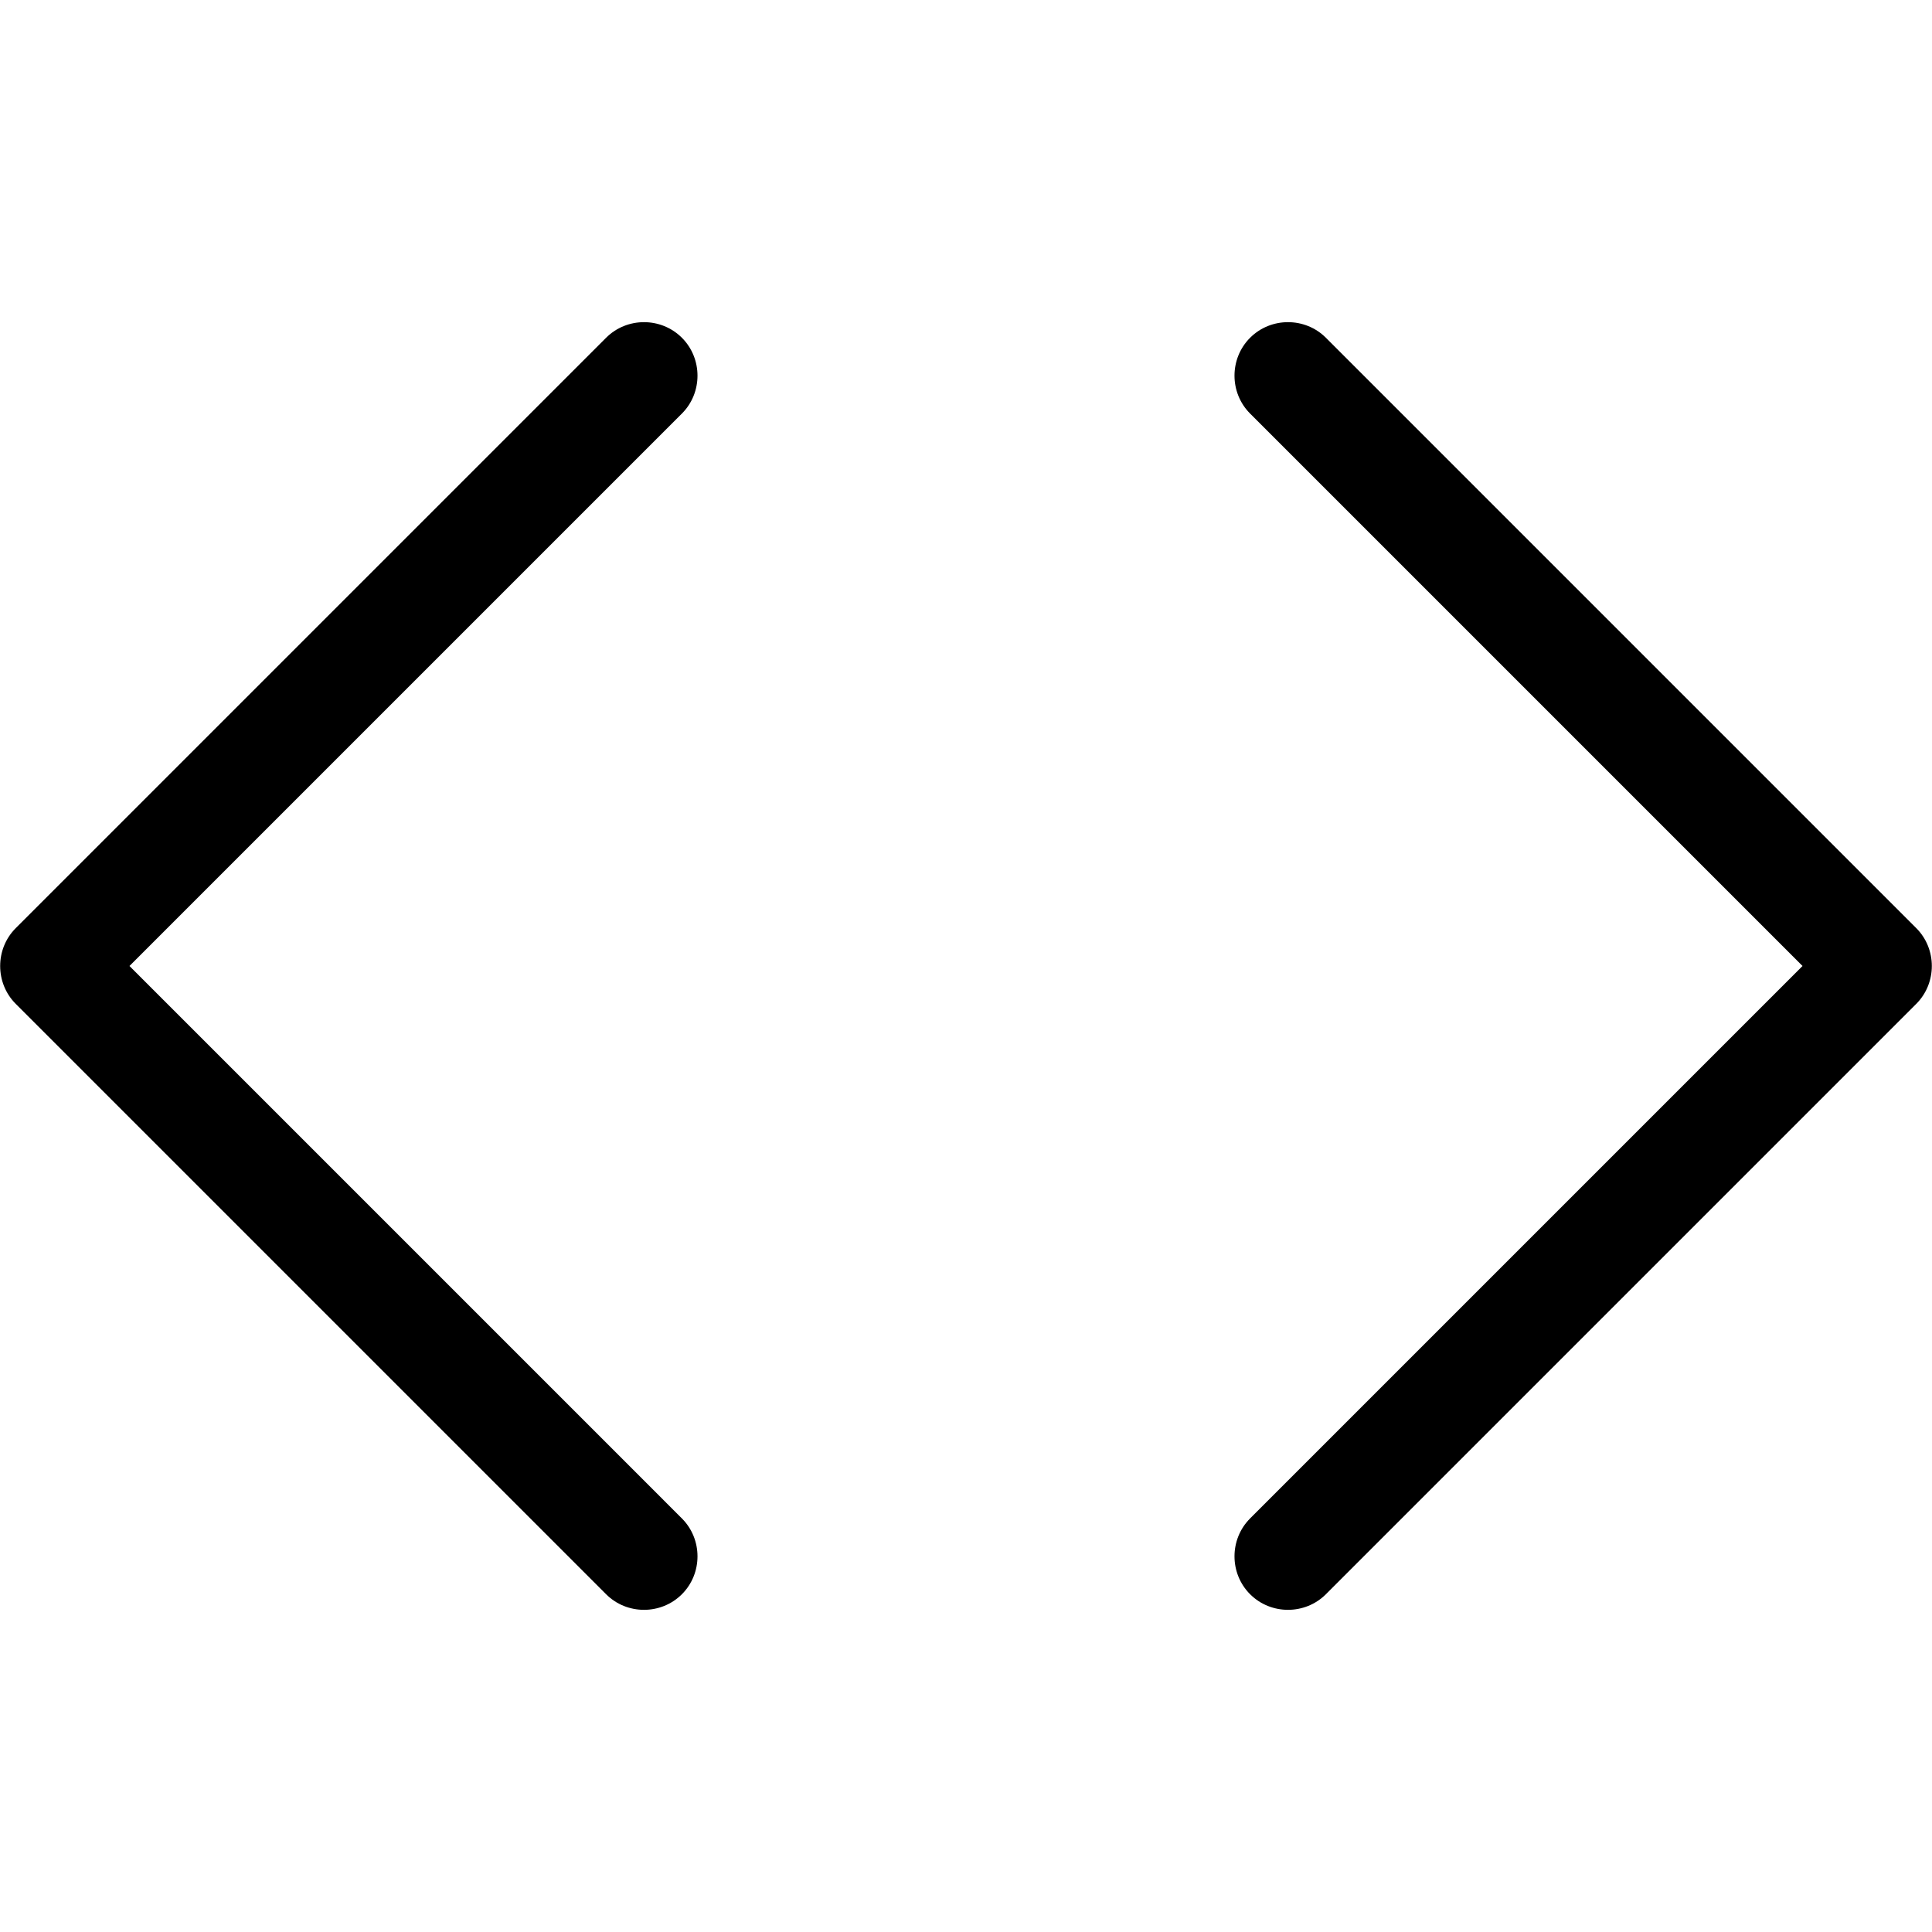 <svg xmlns="http://www.w3.org/2000/svg" width="24" height="24" viewBox="0 0 576 512"><path d="M203.3 91.3c6.2-6.2 6.2-16.4 0-22.6s-16.4-6.2-22.6 0l-176 176c-6.2 6.2-6.2 16.4 0 22.6l176 176c6.2 6.2 16.4 6.2 22.6 0s6.2-16.4 0-22.6L38.6 256 203.3 91.3zm169.4 0L537.4 256 372.7 420.7c-6.2 6.2-6.2 16.4 0 22.6s16.4 6.2 22.6 0l176-176c6.2-6.2 6.2-16.4 0-22.6l-176-176c-6.2-6.2-16.4-6.2-22.6 0s-6.2 16.4 0 22.6z"/></svg>